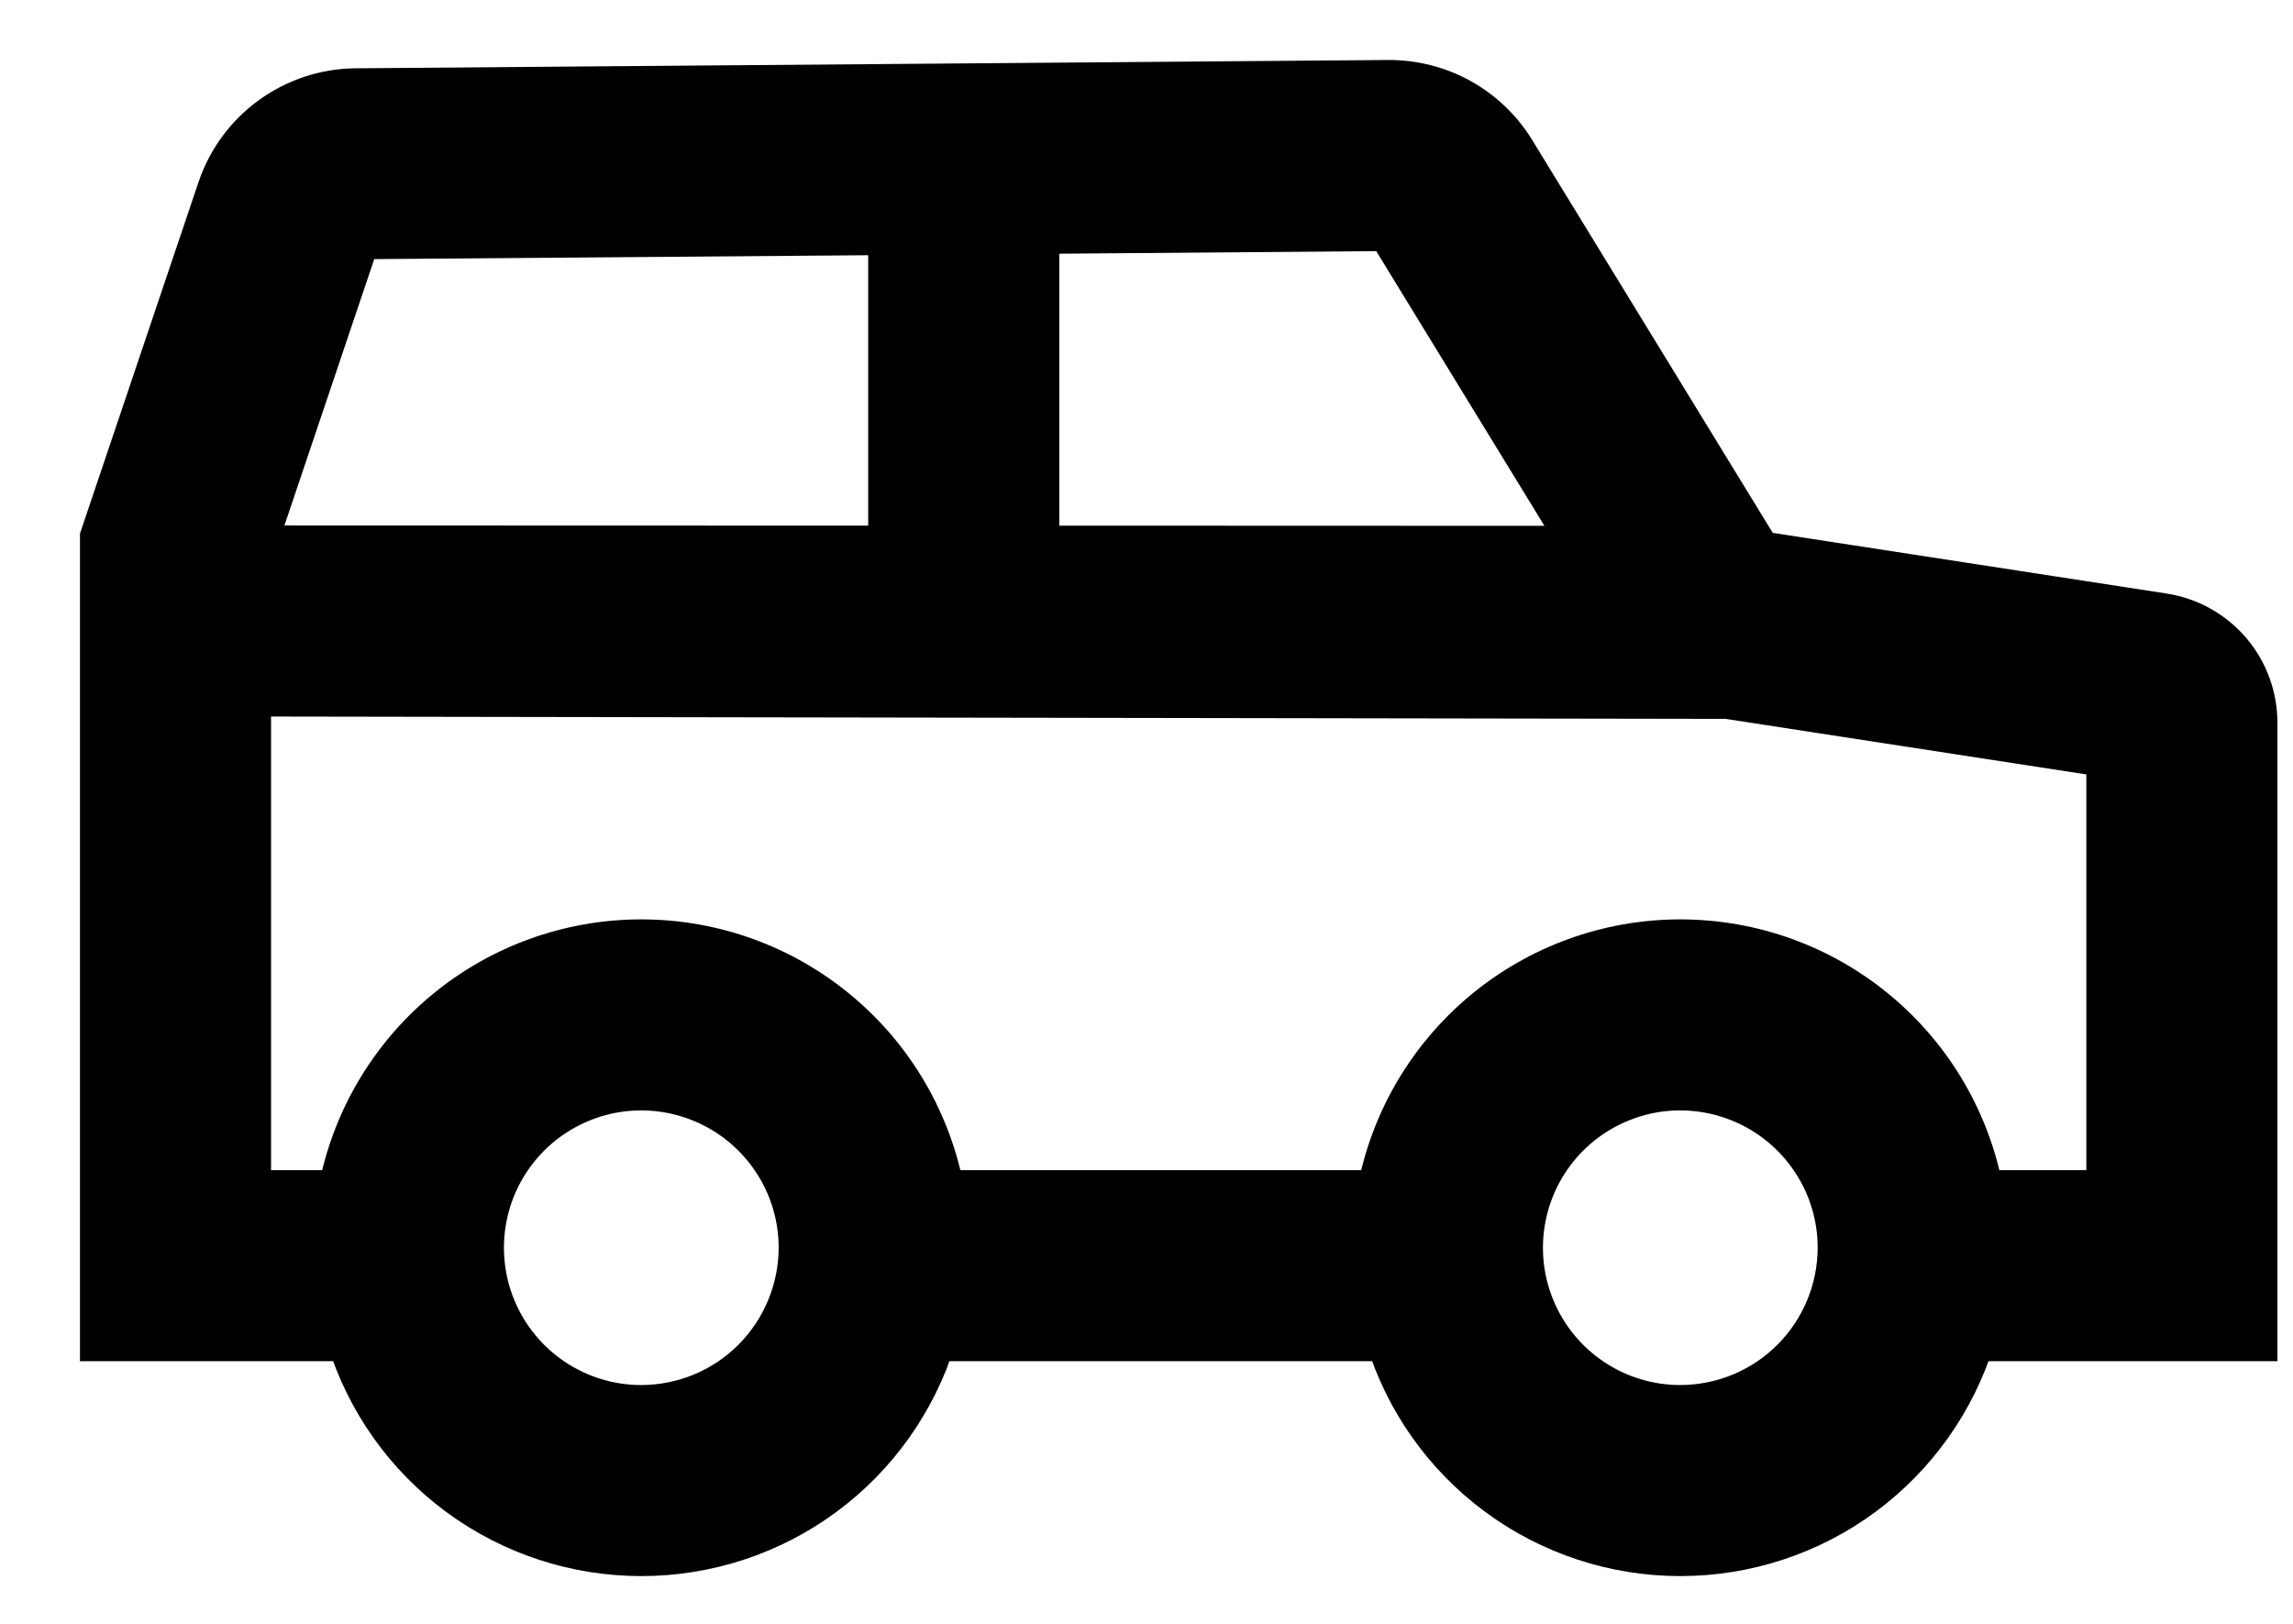 <svg width="24" height="17" viewBox="0 0 24 17" fill="none" xmlns="http://www.w3.org/2000/svg">
<path d="M22.634 6.46L18.402 5.808L15.823 1.595C15.688 1.375 15.498 1.193 15.272 1.067C15.046 0.942 14.791 0.877 14.532 0.878L3.725 0.965C3.413 0.967 3.11 1.067 2.857 1.25C2.604 1.433 2.415 1.69 2.315 1.985L1.087 5.627V14H3.666C3.866 14.652 4.27 15.222 4.818 15.627C5.367 16.032 6.031 16.25 6.712 16.25C7.394 16.25 8.058 16.032 8.606 15.627C9.154 15.222 9.558 14.652 9.759 14H14.541C14.741 14.652 15.145 15.222 15.694 15.627C16.242 16.032 16.905 16.25 17.587 16.25C18.269 16.25 18.933 16.032 19.481 15.627C20.029 15.222 20.433 14.652 20.634 14H23.587V7.572C23.588 7.303 23.493 7.042 23.318 6.838C23.142 6.634 22.9 6.5 22.634 6.46ZM10.837 2.408L14.544 2.378L16.611 5.755L10.837 5.753V2.408ZM3.737 2.464L9.337 2.42V5.753L2.629 5.751L3.737 2.464ZM6.712 14.75C6.378 14.75 6.052 14.651 5.775 14.466C5.497 14.28 5.281 14.017 5.153 13.708C5.025 13.4 4.992 13.061 5.057 12.733C5.122 12.406 5.283 12.105 5.519 11.869C5.755 11.633 6.056 11.473 6.383 11.407C6.71 11.342 7.05 11.376 7.358 11.504C7.666 11.631 7.93 11.848 8.115 12.125C8.301 12.402 8.4 12.729 8.4 13.062C8.399 13.51 8.221 13.939 7.905 14.255C7.589 14.572 7.16 14.749 6.712 14.75ZM17.587 14.75C17.253 14.75 16.927 14.651 16.65 14.466C16.372 14.28 16.156 14.017 16.028 13.708C15.9 13.4 15.867 13.061 15.932 12.733C15.997 12.406 16.158 12.105 16.394 11.869C16.63 11.633 16.931 11.473 17.258 11.407C17.585 11.342 17.925 11.376 18.233 11.504C18.541 11.631 18.805 11.848 18.99 12.125C19.176 12.402 19.275 12.729 19.275 13.062C19.274 13.51 19.096 13.939 18.78 14.255C18.464 14.572 18.035 14.749 17.587 14.75ZM22.087 12.5H20.724C20.592 11.764 20.206 11.098 19.632 10.618C19.059 10.138 18.335 9.875 17.587 9.875C16.84 9.875 16.116 10.138 15.542 10.618C14.969 11.098 14.582 11.764 14.45 12.5H9.849C9.717 11.764 9.331 11.098 8.757 10.618C8.184 10.138 7.46 9.875 6.712 9.875C5.964 9.875 5.241 10.138 4.667 10.618C4.094 11.098 3.707 11.764 3.575 12.5H2.587V7.251L18.081 7.276L22.087 7.893V12.5Z" fill="black" stroke="black" stroke-width="0.5"/>
</svg>

